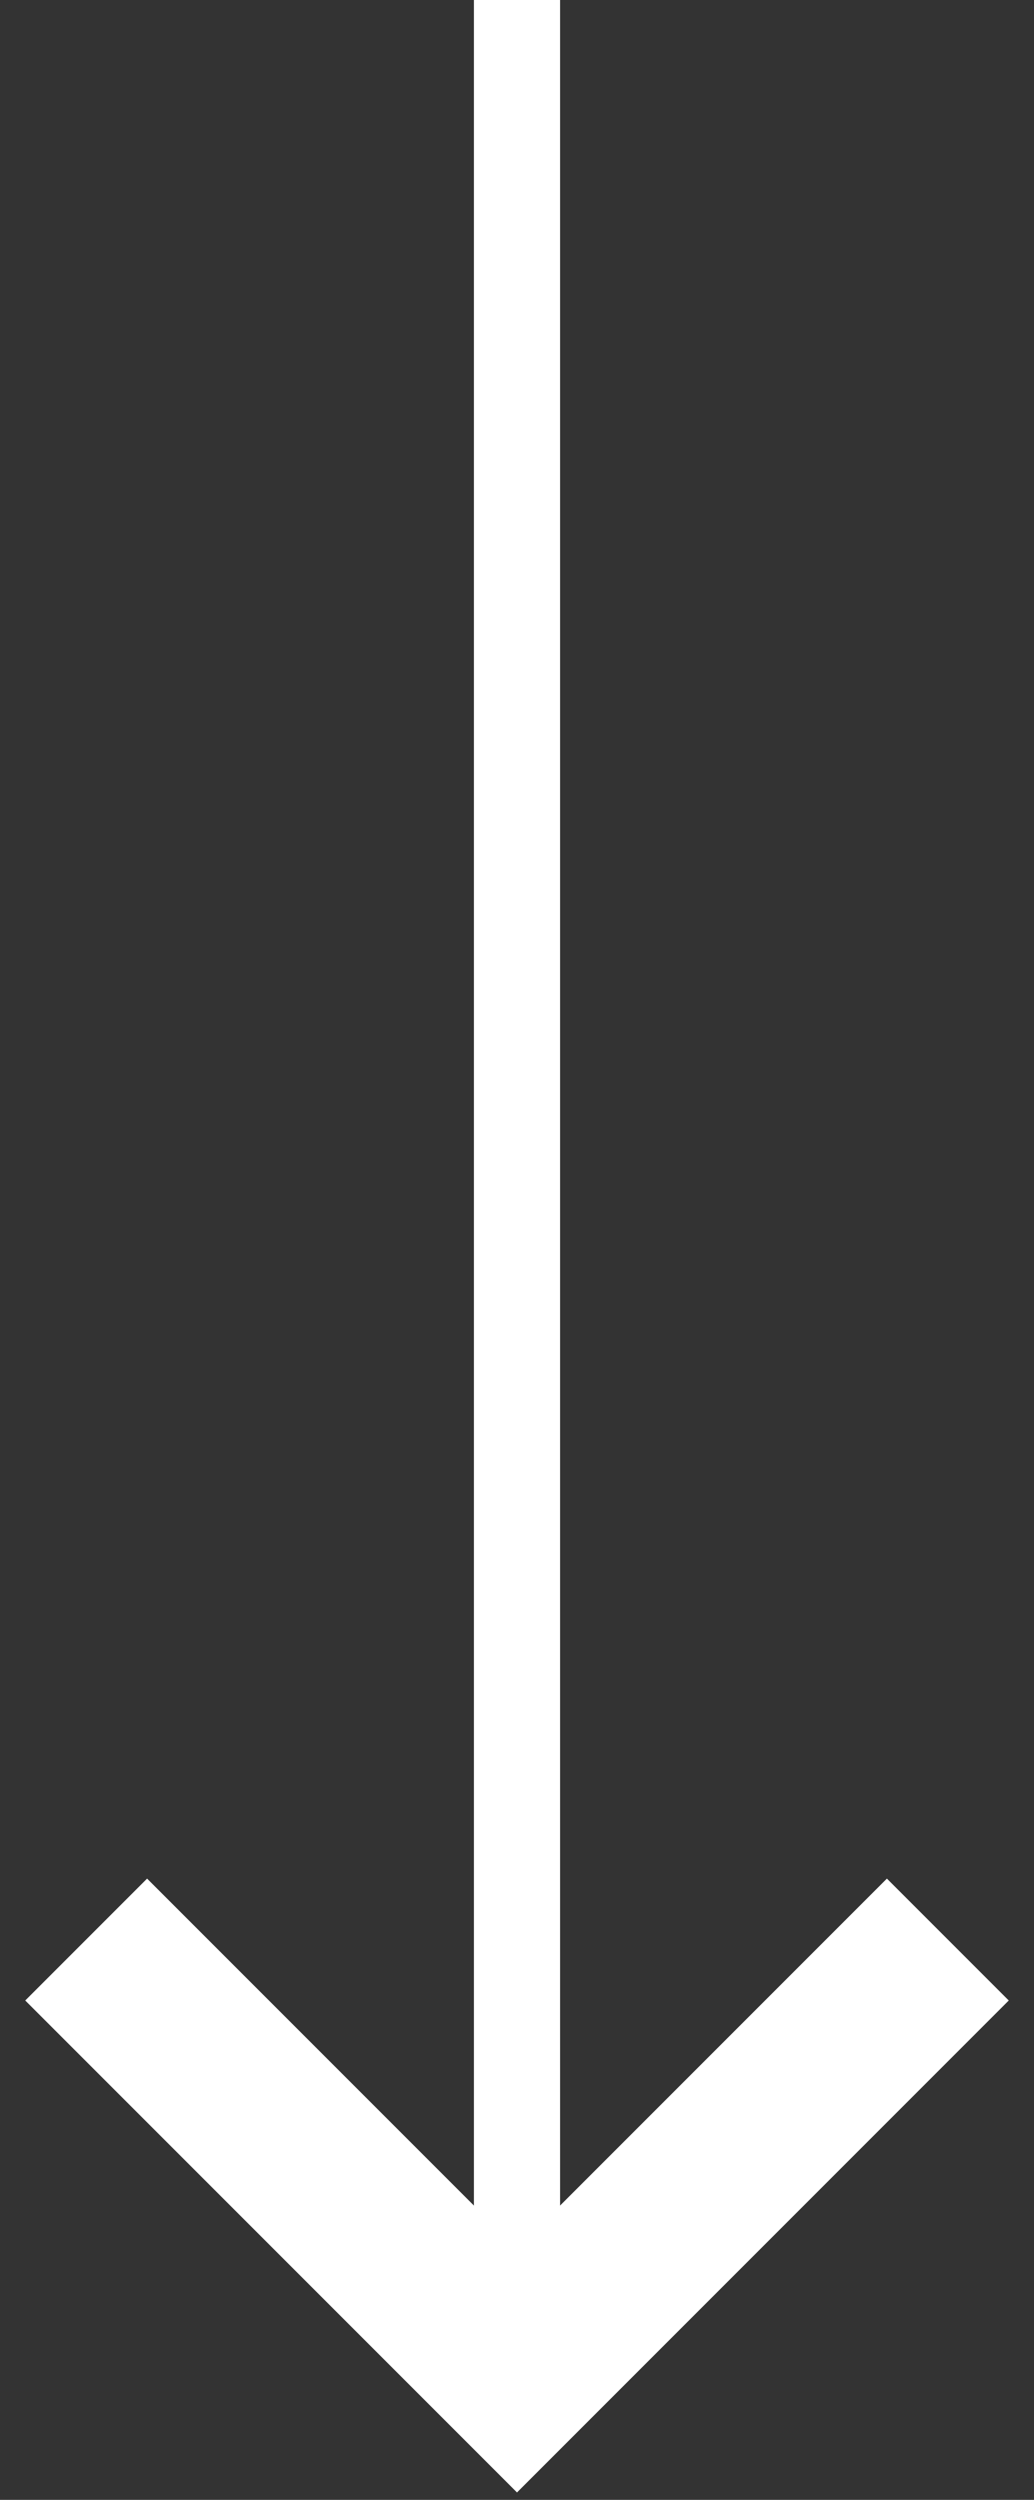 <svg width="12" height="29" viewBox="0 0 12 29" fill="none" xmlns="http://www.w3.org/2000/svg">
<rect x="0" y="0" width="12" height="29" fill="#333333" stroke="none"/>
<path d="M1 22.5L6 27.5L11 22.5" stroke="white" stroke-width="2"/>
<path d="M6 27.5L6 0" stroke="white"/>
</svg>
